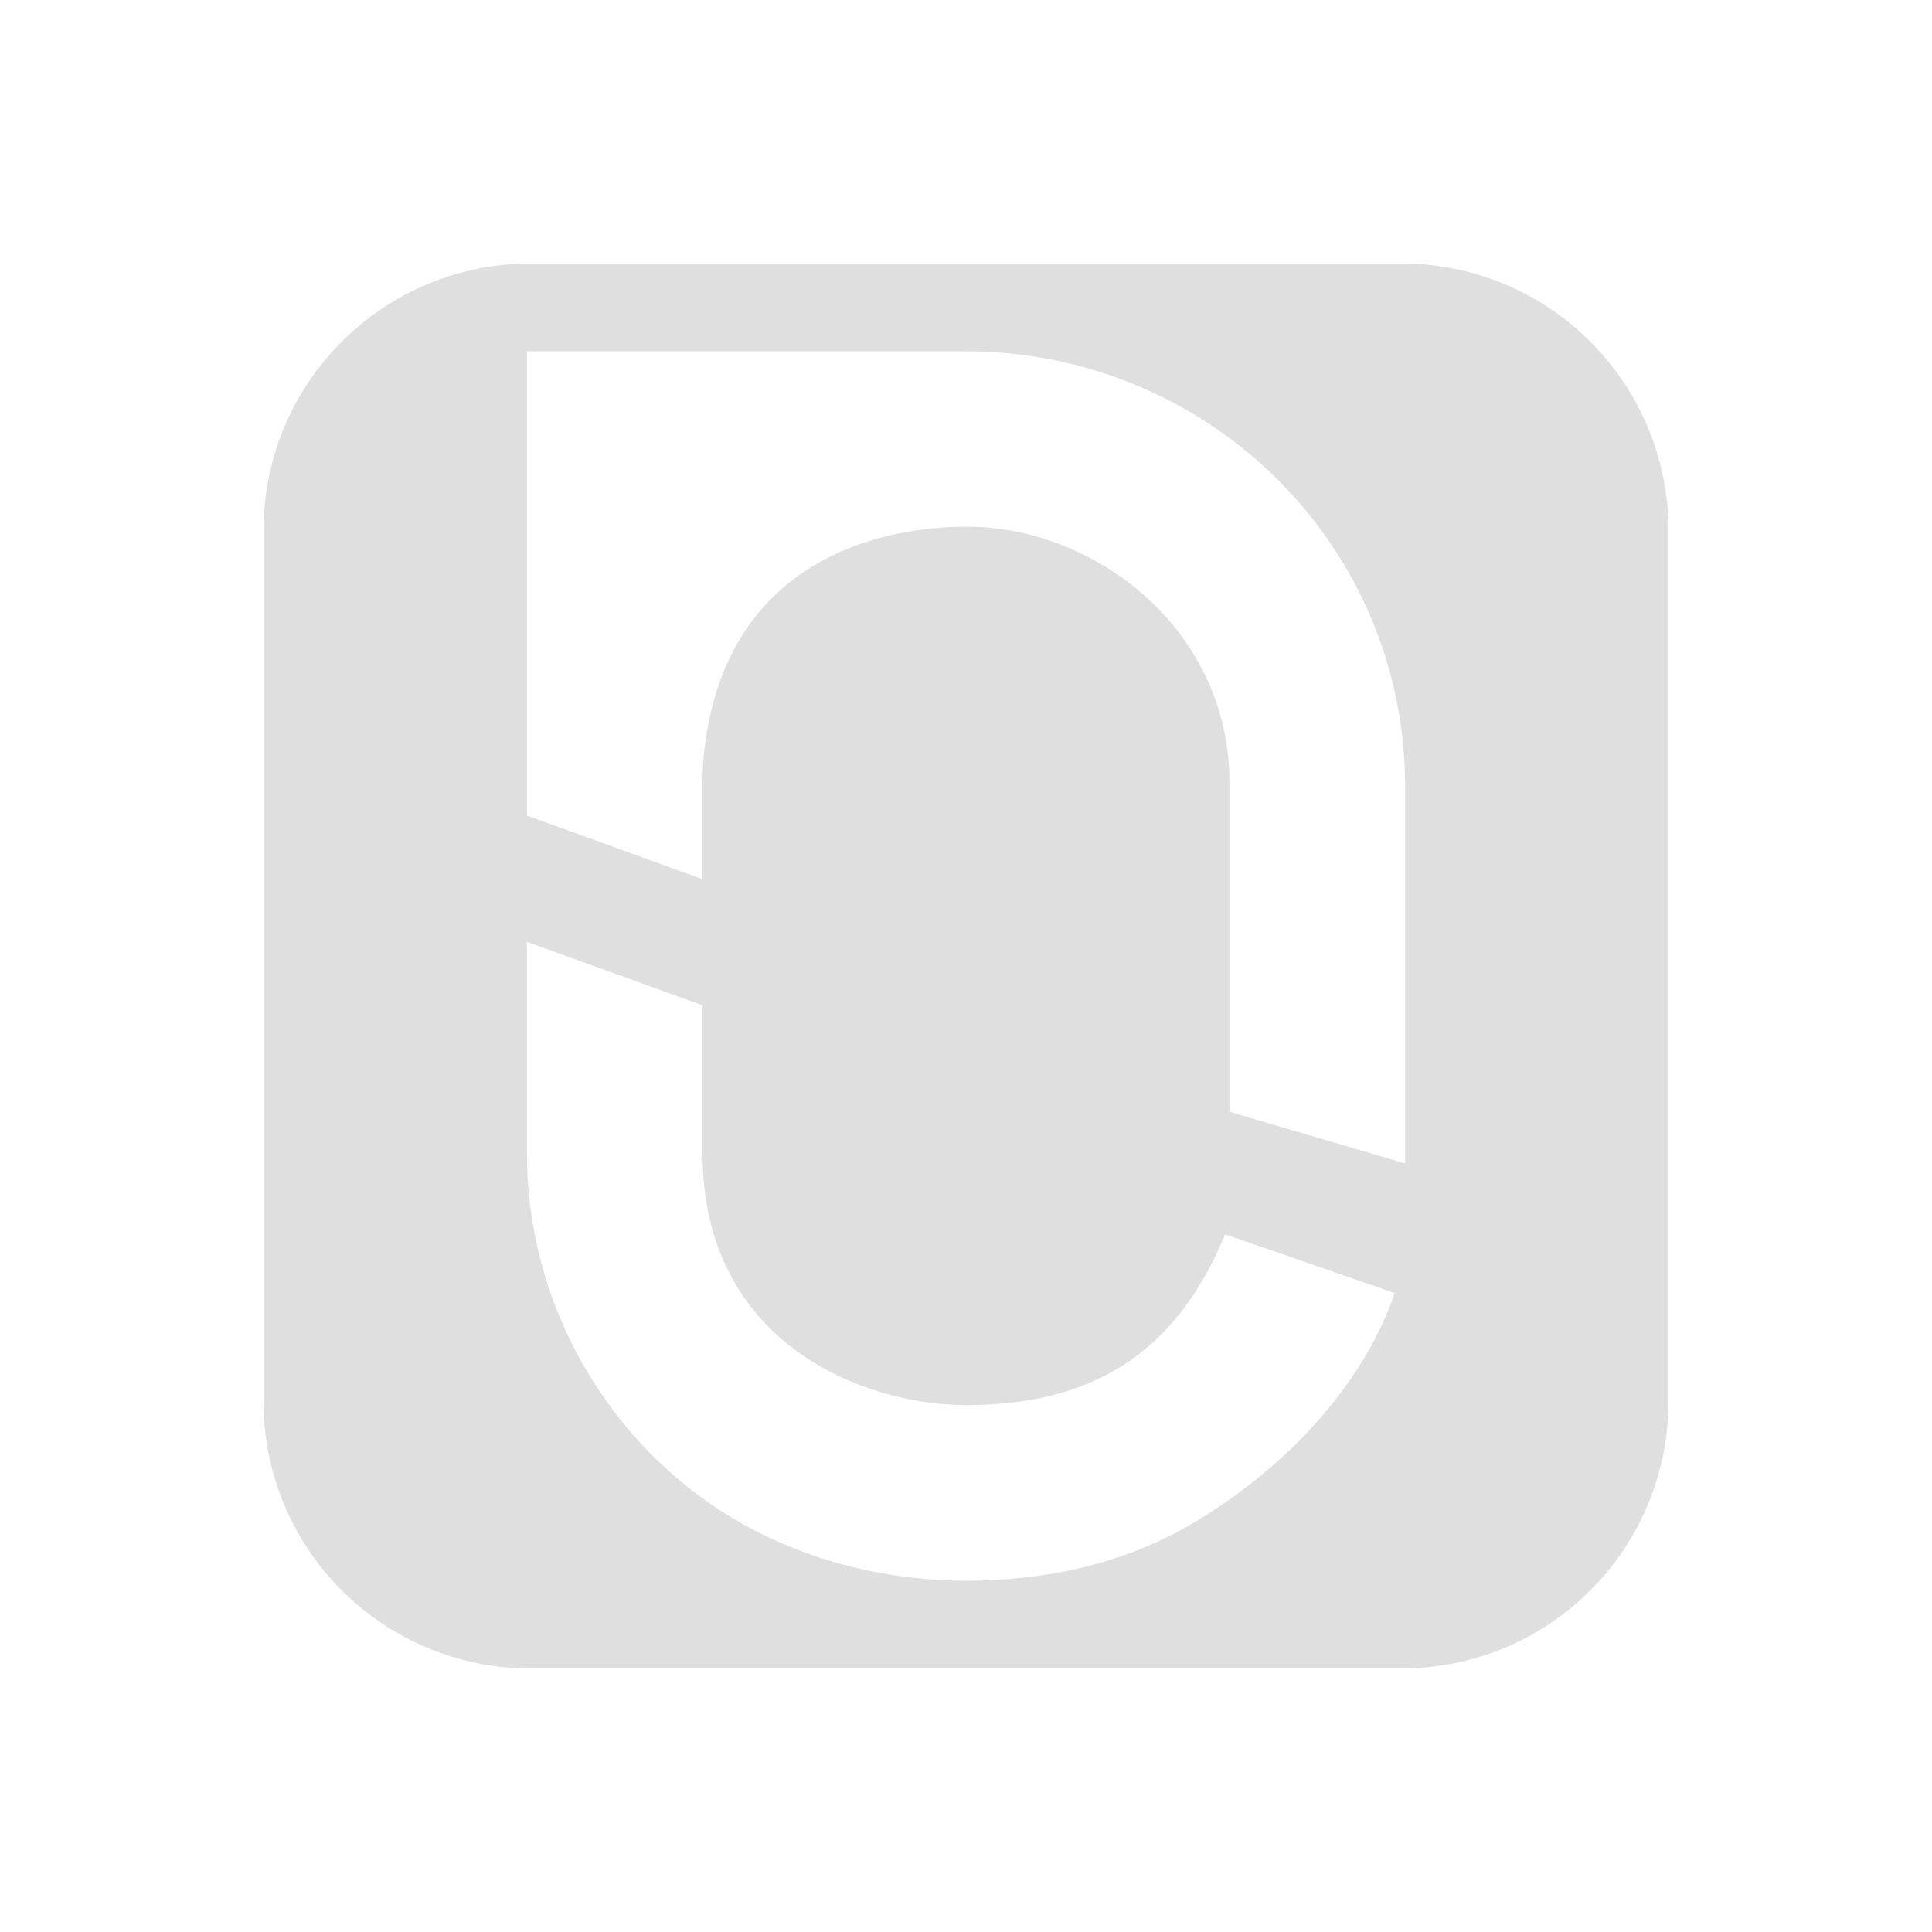 <svg xmlns="http://www.w3.org/2000/svg" width="100%" height="100%" viewBox="-3 -3 22 22">
 <defs>
  <style id="current-color-scheme" type="text/css">.ColorScheme-Text { color:#dfdfdf; } .ColorScheme-Highlight { color:#4285f4; } .ColorScheme-NeutralText { color:#ff9800; } .ColorScheme-PositiveText { color:#4caf50; } .ColorScheme-NegativeText { color:#f44336; }</style>
 </defs>
 <path class="ColorScheme-Text" d="M 3.049,0 C 1.359,0 0,1.359 0,3.049 V 12.951 C 0,14.641 1.359,16 3.049,16 H 12.951 C 14.641,16 16,14.641 16,12.951 V 3.049 C 16,1.359 14.641,0 12.951,0 Z M 3,1 H 8 C 9.326,1 10.597,1.52 11.535,2.447 12.473,3.374 13,4.633 13,5.943 V 10.248 L 11,9.66 V 5.912 C 10.999,4.191 9.522,3.055 8.127,3 7.764,2.986 5.227,2.943 5.006,5.689 5,5.773 5,5.858 5,5.943 V 7.012 L 3,6.287 Z M 3,7.725 5,8.447 V 10.133 C 5,12.304 6.843,13 8,13 c 1.383,0 2.373,-0.542 2.951,-1.945 l 1.932,0.67 c -0.383,1.101 -1.302,2.034 -2.318,2.631 C 9.785,14.813 8.897,15 8,15 6.876,15 5.333,14.643 4.186,13.312 3.42,12.425 3,11.297 3,10.133 Z" style="fill:currentColor"/>
</svg>
